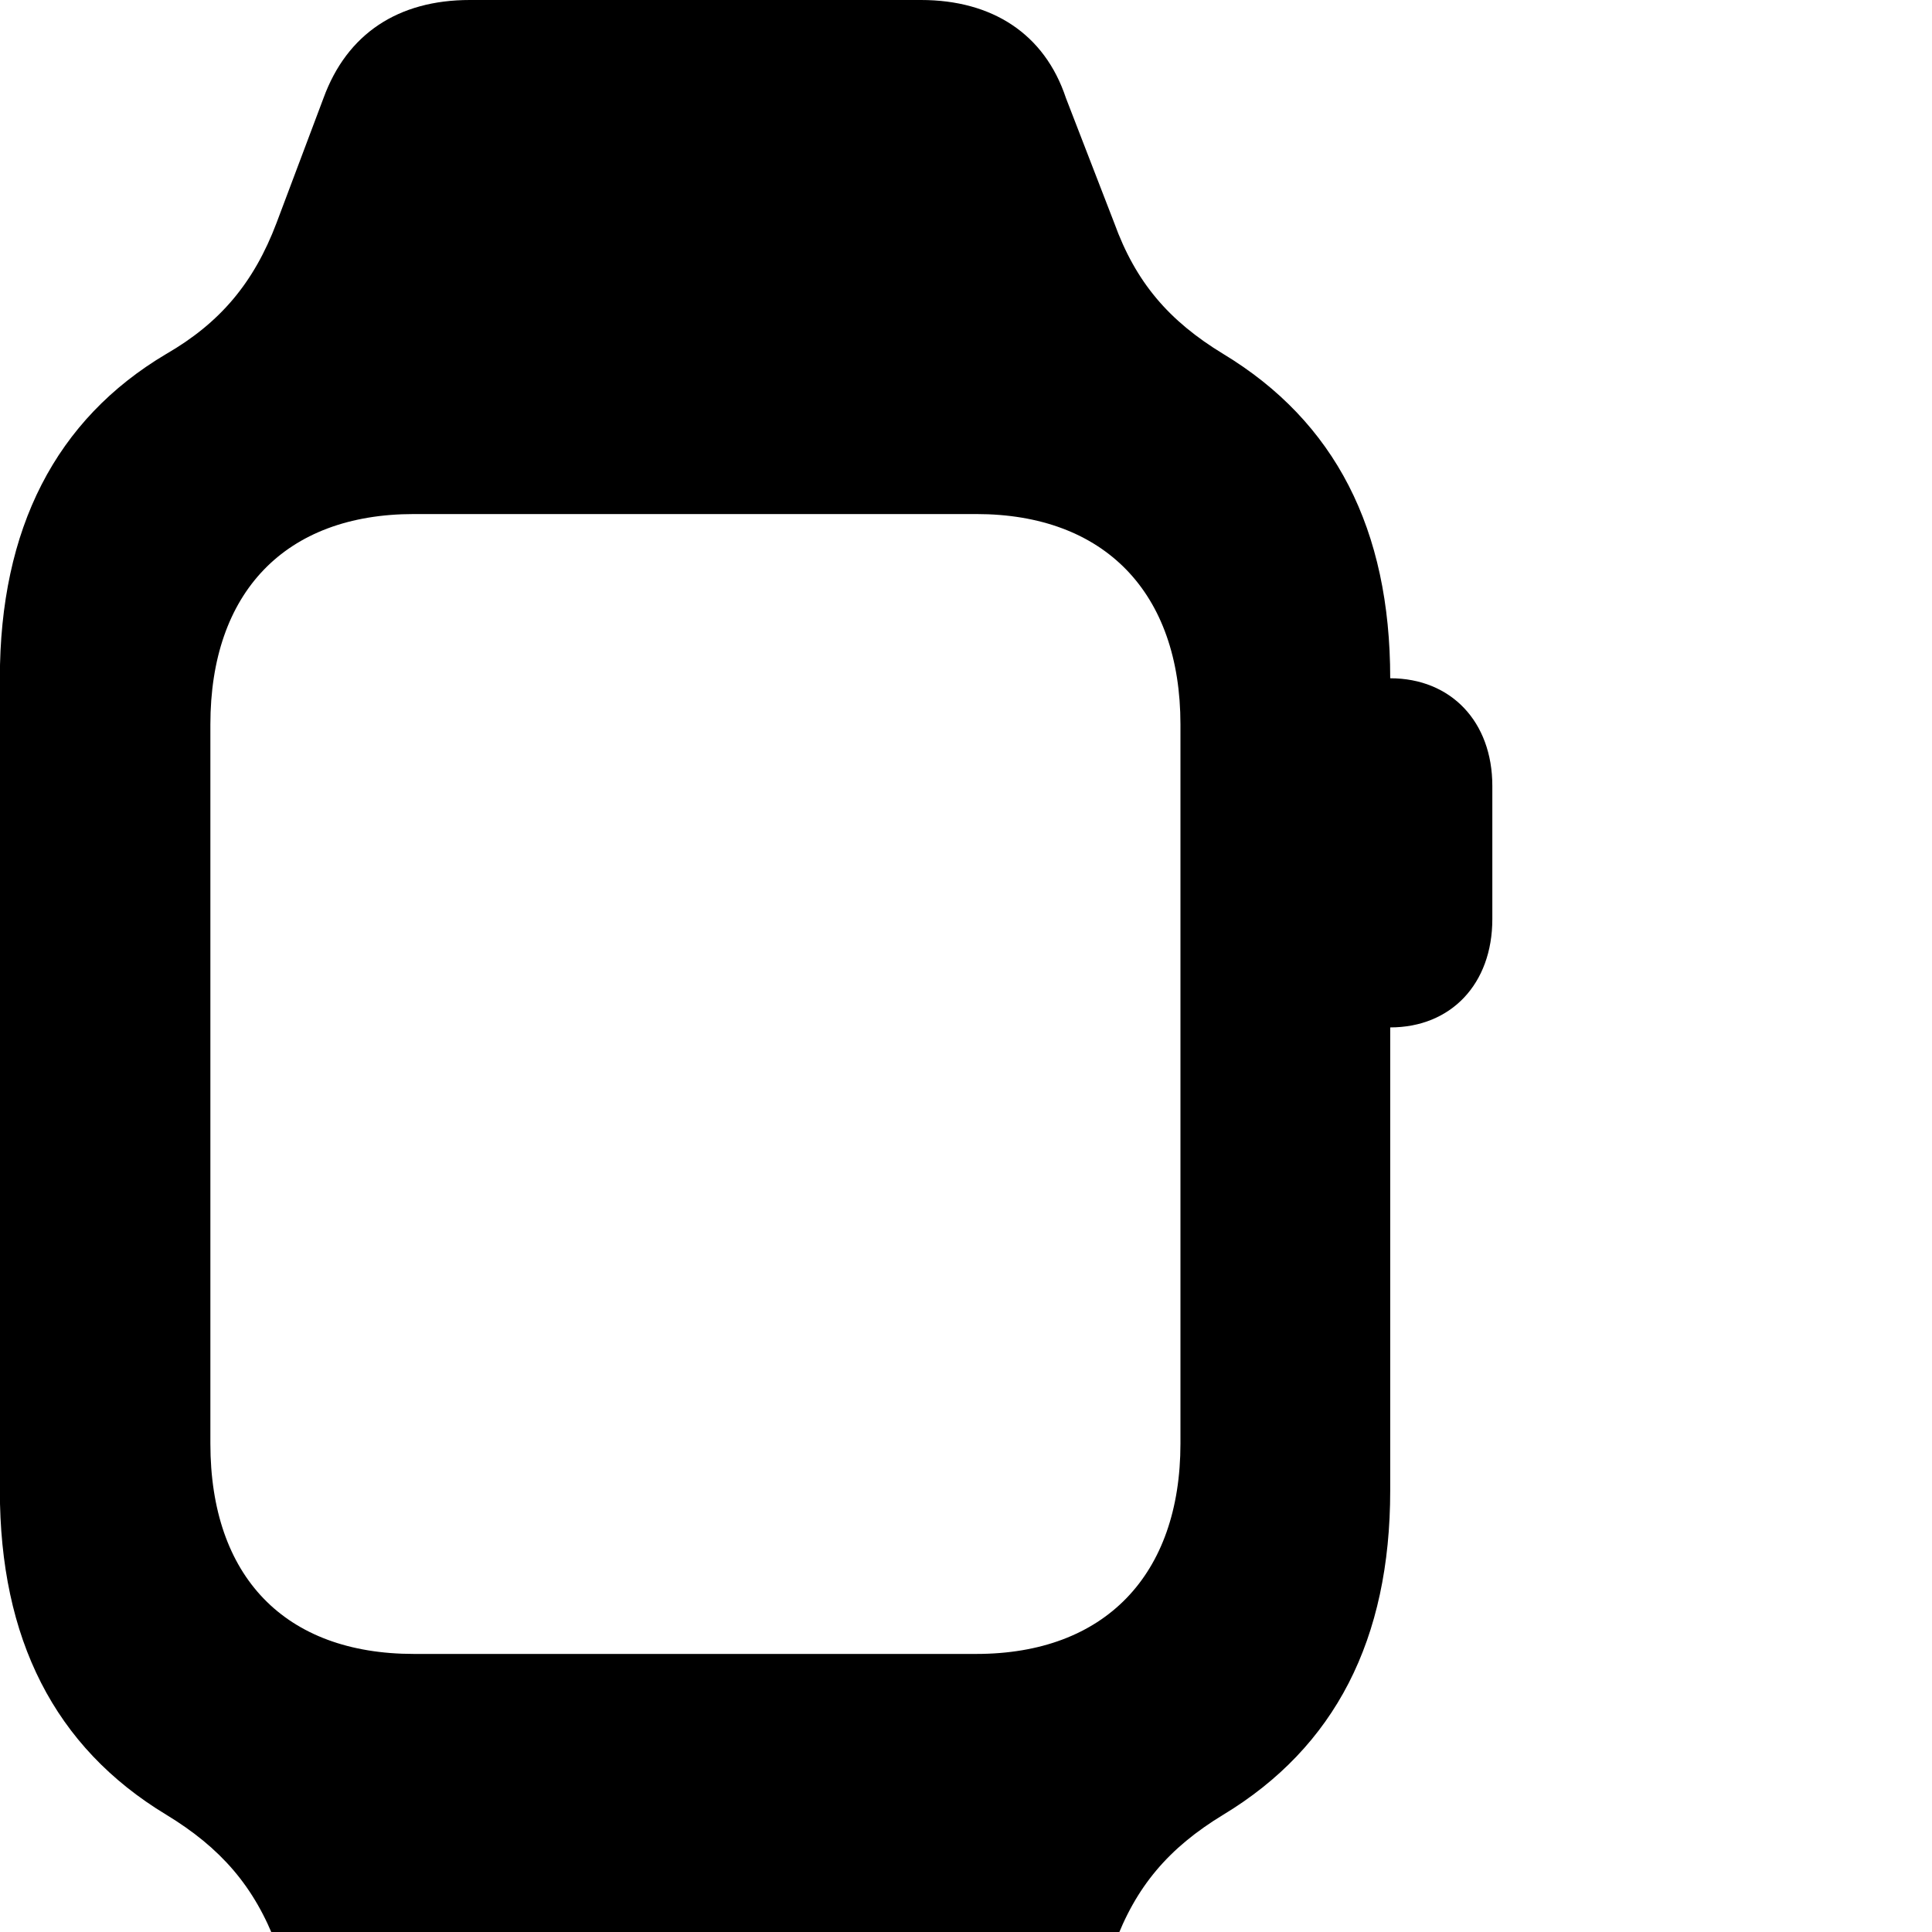 <svg xmlns="http://www.w3.org/2000/svg" viewBox="0 0 28 28" width="28" height="28">
  <path d="M-0.002 21.6C-0.002 23.75 0.788 25.32 2.409 26.3C3.199 26.78 3.688 27.34 4.008 28.19L4.689 30.01C5.029 30.94 5.769 31.42 6.809 31.42H13.348C14.399 31.42 15.118 30.94 15.448 30.01L16.148 28.19C16.459 27.34 16.939 26.78 17.729 26.3C19.349 25.32 20.148 23.76 20.148 21.6V14.89C21.029 14.89 21.628 14.26 21.628 13.32V11.39C21.628 10.46 21.029 9.83 20.148 9.83C20.148 7.67 19.349 6.11 17.729 5.13C16.939 4.65 16.459 4.09 16.148 3.23L15.448 1.42C15.139 0.49 14.379 0 13.348 0H6.809C5.769 0 5.029 0.49 4.689 1.42L4.008 3.23C3.679 4.1 3.188 4.68 2.409 5.13C0.808 6.08 -0.002 7.66 -0.002 9.83ZM3.049 20.92V10.5C3.049 8.59 4.128 7.45 5.998 7.45H14.149C16.009 7.45 17.108 8.59 17.108 10.5V20.92C17.108 22.83 16.009 23.97 14.149 23.97H5.998C4.128 23.97 3.049 22.85 3.049 20.92Z" />
</svg>